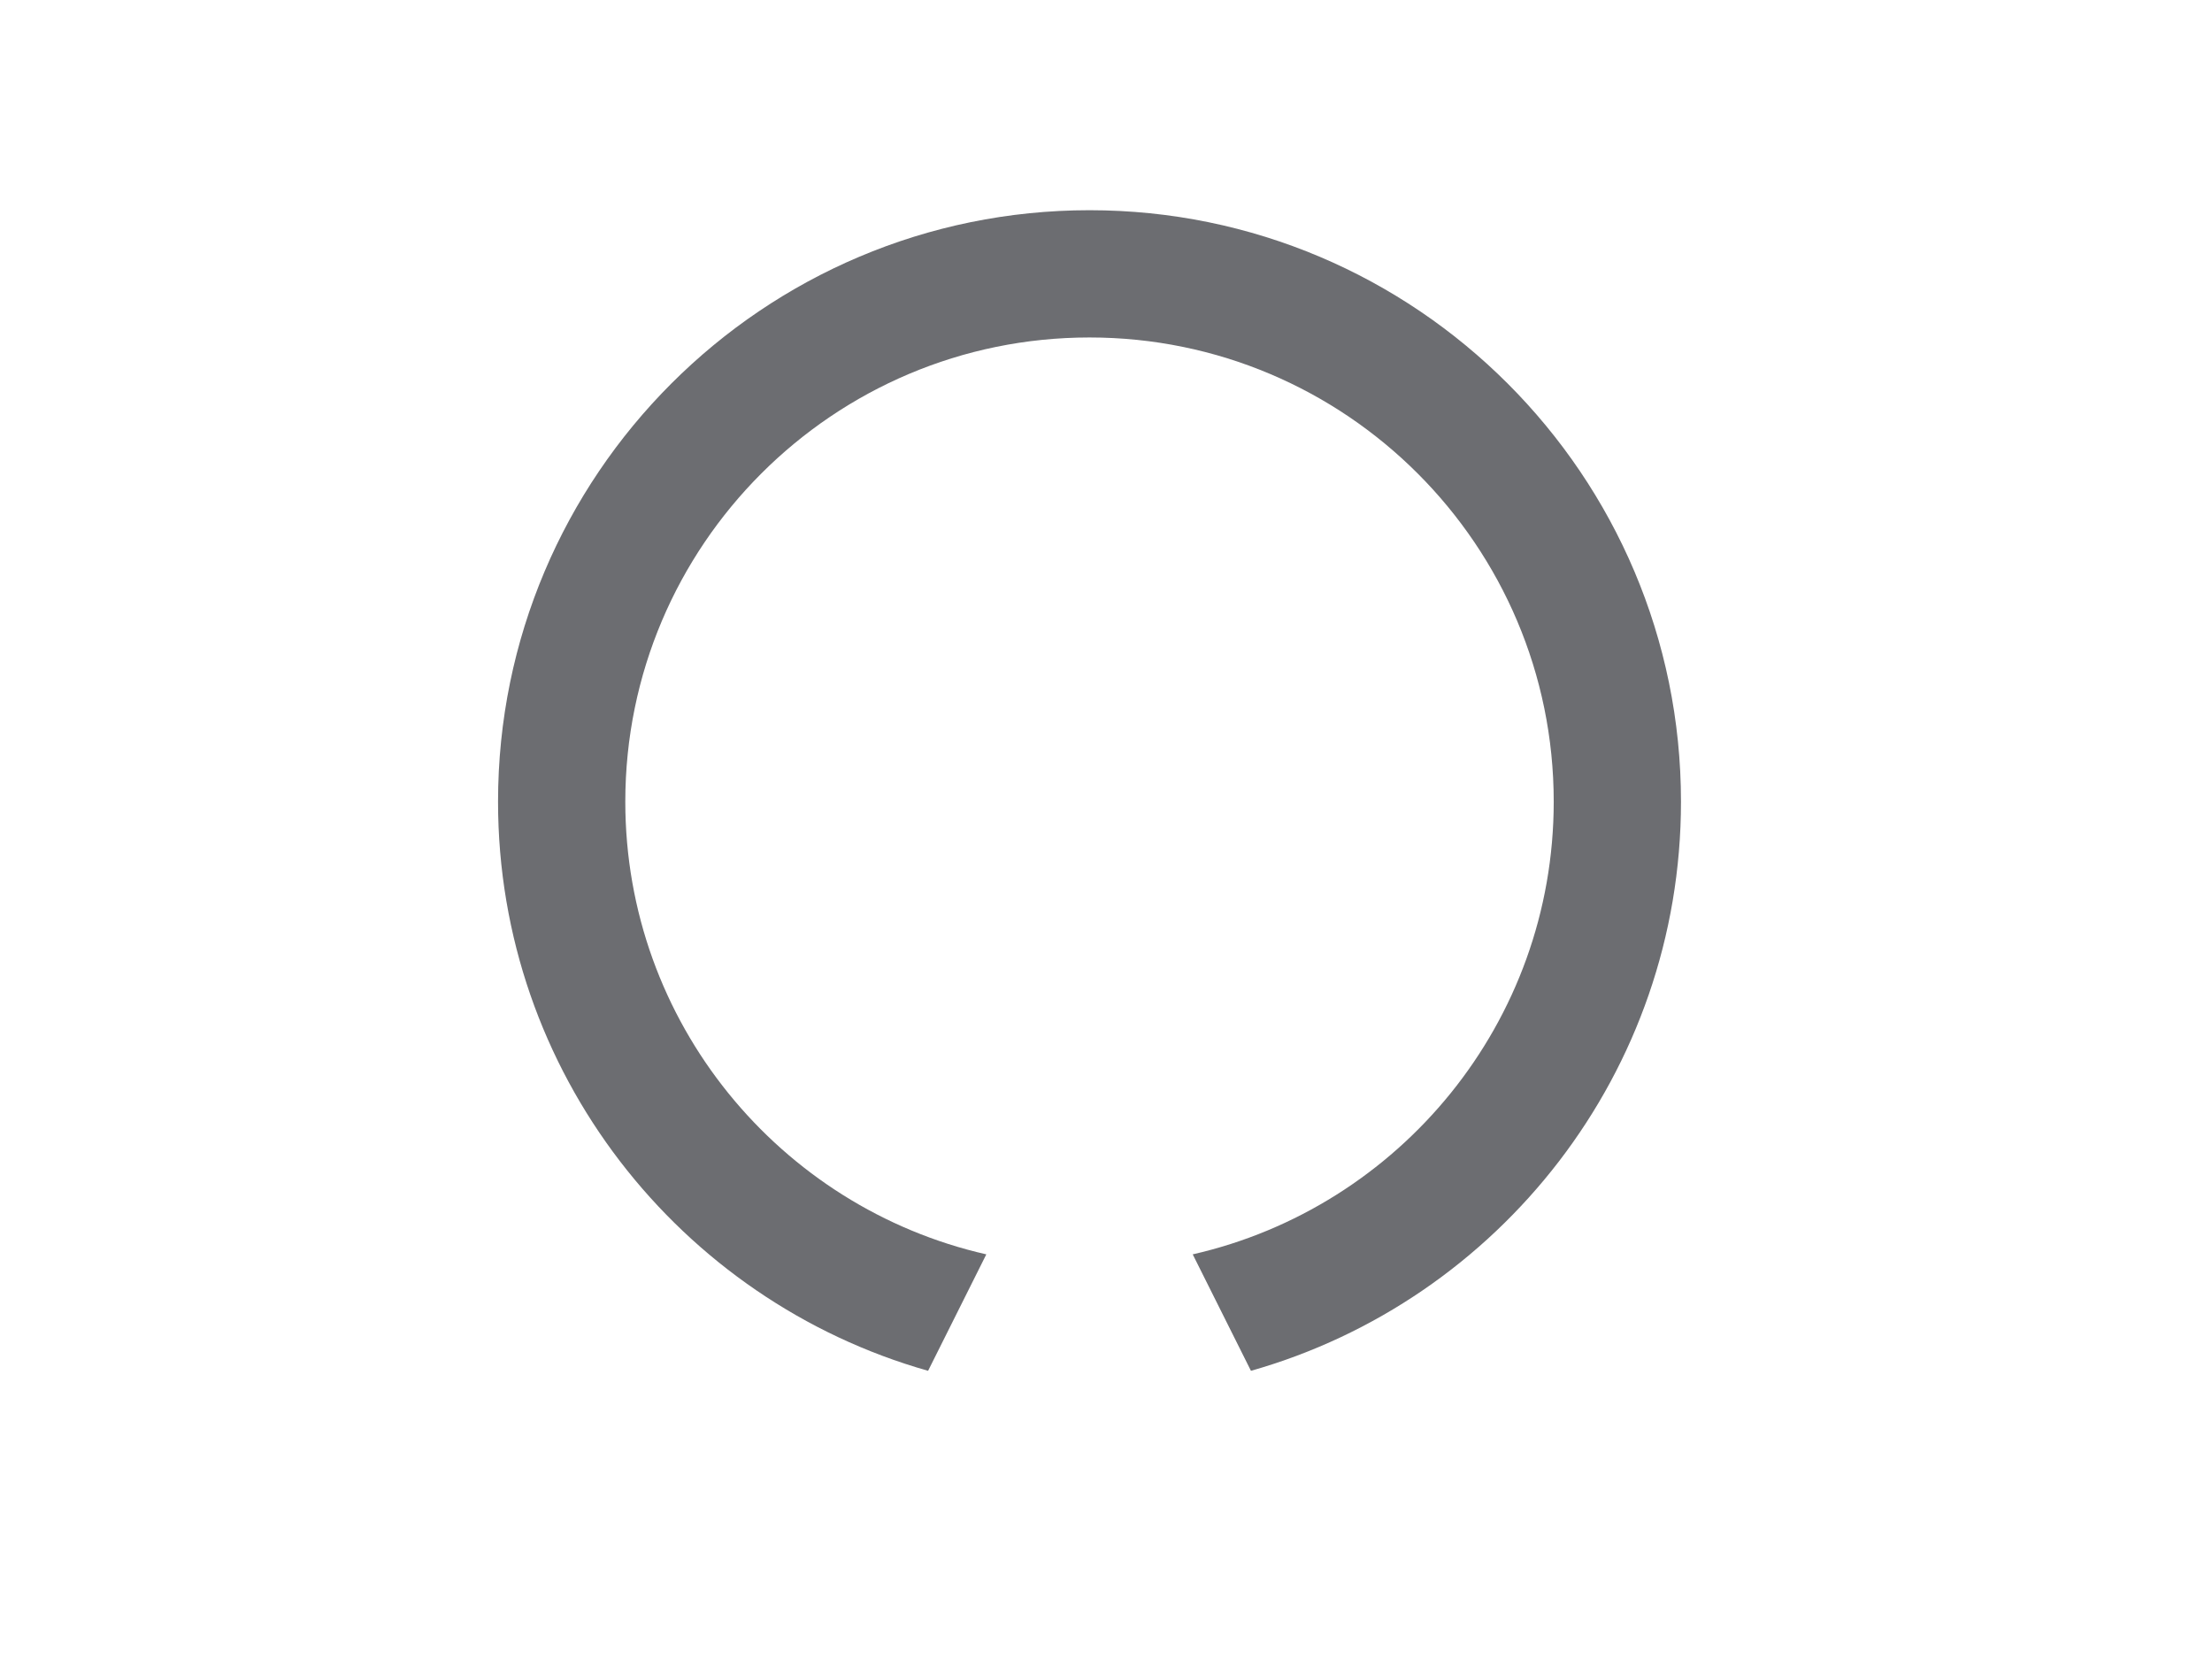 <?xml version="1.0" encoding="UTF-8" standalone="no"?>
<!DOCTYPE svg PUBLIC "-//W3C//DTD SVG 1.1//EN" "http://www.w3.org/Graphics/SVG/1.1/DTD/svg11.dtd">
<svg width="100%" height="100%" viewBox="0 0 800 600" version="1.1" xmlns="http://www.w3.org/2000/svg" xmlns:xlink="http://www.w3.org/1999/xlink" xml:space="preserve" xmlns:serif="http://www.serif.com/" style="fill-rule:evenodd;clip-rule:evenodd;stroke-linejoin:round;stroke-miterlimit:2;">
    <path d="M335.654,495.773C245.934,470.341 180.124,387.764 180.124,289.938C180.124,171.876 275.975,76.025 394.037,76.025C512.099,76.025 607.95,171.876 607.95,289.938C607.95,387.764 542.141,470.341 452.42,495.773L431.362,453.655C506.079,436.669 561.925,369.774 561.925,289.938C561.925,197.278 486.697,122.05 394.037,122.05C301.377,122.05 226.149,197.278 226.149,289.938C226.149,369.774 281.995,436.669 356.713,453.655L335.654,495.773Z" style="fill:rgb(108,109,113);"/>
</svg>
